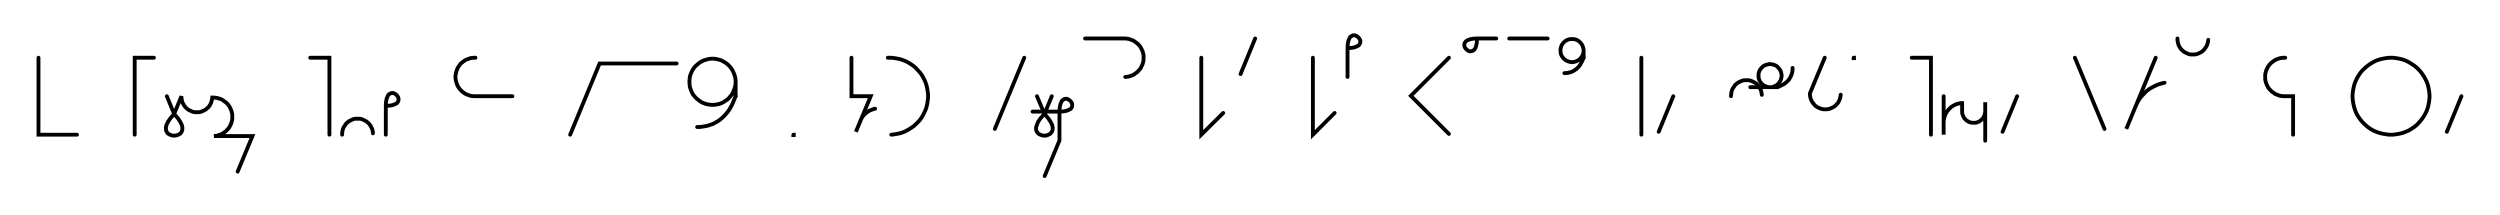 <svg xmlns="http://www.w3.org/2000/svg" width="1299.229" height="111.478" style="fill:none; stroke-linecap:round;">
    <rect width="100%" height="100%" fill="#FFFFFF" />
<path stroke="#000000" stroke-width="2" d="M 550,75" />
<path stroke="#000000" stroke-width="2" d="M 20,30 20,70 40,70" />
<path stroke="#000000" stroke-width="2" d="M 70,70" />
<path stroke="#000000" stroke-width="2" d="M 80,30 70,30 70,70" />
<path stroke="#000000" stroke-width="2" d="M 86.7,70" />
<path stroke="#000000" stroke-width="2" d="M 86.7,50 90.5,59.2" />
<path stroke="#000000" stroke-width="2" d="M 90.5,59.2 92.4,61.4 93.7,63.3 94.5,65 94.8,66.4 94.7,67.7 94.3,68.7 93.6,69.5 92.7,70 91.6,70.4 90.5,70.5 89.4,70.4 88.3,70 87.4,69.5 86.7,68.7 86.3,67.7 86.2,66.4 86.5,65 87.3,63.3 88.6,61.4 90.5,59.2 94.3,50 94.3,50.7 94.4,51.4 94.5,52.1 94.7,52.8 94.9,53.4 95.2,54 95.6,54.6 96,55.2 96.4,55.8 96.9,56.2 97.4,56.7 98,57.1 98.6,57.4 99.3,57.7 99.9,58 100.6,58.2 101.3,58.3 102,58.3 102.7,58.3 103.4,58.3 104,58.2 104.7,58 105.4,57.7 106,57.4 106.6,57.1 107.2,56.7 107.7,56.2 108.2,55.8 108.7,55.2 109.1,54.6 109.4,54 109.7,53.4 109.9,52.8 110.1,52.1 110.2,51.4 110.3,50.7 111.2,50.7 112,50.8 112.9,50.9 113.7,51.2 114.6,51.4 115.4,51.8 116.1,52.3 116.8,52.8 117.5,53.3 118.1,53.9 118.7,54.6 119.2,55.3 119.6,56.1 120,56.9 120.3,57.7 120.5,58.5 120.7,59.4 120.7,60.3 120.7,61.1 120.7,62 120.5,62.9 120.3,63.7 120,64.5 119.6,65.3 119.2,66.1 118.7,66.8 118.1,67.4 117.5,68.1 116.8,68.6 116.1,69.1 115.4,69.6 114.6,69.9 113.7,70.2 112.9,70.5 112,70.6 111.2,70.7 131.2,70.7 123.5,89.2" />
<path stroke="#000000" stroke-width="2" d="M 161.2,70" />
<path stroke="#000000" stroke-width="2" d="M 161.2,30 171.2,30 171.2,70" />
<path stroke="#000000" stroke-width="2" d="M 177.8,70" />
<path stroke="#000000" stroke-width="2" d="M 177.8,70 177.8,69.3 177.9,68.6 178,67.9 178.2,67.2 178.4,66.6 178.7,66 179.1,65.4 179.5,64.8 179.9,64.2 180.4,63.8 181,63.3 181.5,62.9 182.1,62.6 182.8,62.3 183.4,62 184.1,61.8 184.8,61.7 185.5,61.7 186.2,61.7 186.9,61.7 187.6,61.8 188.2,62 188.9,62.3 189.5,62.6 190.1,62.9 190.7,63.3 191.2,63.8 191.7,64.2 192.2,64.8 192.6,65.4 192.9,66 193.2,66.6 193.5,67.2 193.6,67.9 193.8,68.6 193.8,69.3" />
<path stroke="#000000" stroke-width="2" d="M 200.5,70" />
<path stroke="#000000" stroke-width="2" d="M 200.5,55" />
<path stroke="#000000" stroke-width="2" d="M 200.5,55 202.5,54.9 204.1,54.6 205.4,54.1 206.3,53.6 206.8,52.9 207.1,52.2 207.1,51.4 207,50.7 206.6,50 206.1,49.4 205.5,48.9 204.8,48.5 204.1,48.3 203.3,48.4 202.6,48.7 201.9,49.2 201.4,50.1 200.9,51.4 200.6,53 200.5,55 200.5,70" />
<path stroke="#000000" stroke-width="2" d="M 237.1,70" />
<path stroke="#000000" stroke-width="2" d="M 247.1,30 246.3,30 245.4,30.1 244.5,30.2 243.7,30.5 242.9,30.8 242.1,31.1 241.3,31.6 240.6,32.1 240,32.6 239.3,33.2 238.8,33.9 238.3,34.6 237.8,35.4 237.5,36.2 237.2,37 237,37.8 236.8,38.7 236.7,39.6 236.7,40.4 236.8,41.3 237,42.2 237.2,43 237.5,43.8 237.8,44.6 238.3,45.4 238.8,46.1 239.3,46.7 240,47.4 240.6,47.9 241.3,48.4 242.1,48.9 242.9,49.2 243.7,49.5 244.5,49.8 245.4,49.9 246.3,50 266.3,50" />
<path stroke="#000000" stroke-width="2" d="M 296.3,70" />
<path stroke="#000000" stroke-width="2" d="M 296.3,70 311.6,33 351.6,33" />
<path stroke="#000000" stroke-width="2" d="M 358.3,70" />
<path stroke="#000000" stroke-width="2" d="M 382.3,42 382.3,43 382.2,44.1 382,45.1 381.7,46.1 381.3,47.1 380.9,48.1 380.4,49 379.8,49.8 379.1,50.6 378.4,51.4 377.6,52 376.7,52.6 375.8,53.2 374.9,53.6 373.9,54 372.9,54.2 371.8,54.4 370.8,54.5 369.7,54.5 368.7,54.4 367.7,54.2 366.7,54 365.7,53.6 364.7,53.2 363.8,52.6 363,52 362.2,51.4 361.4,50.6 360.7,49.8 360.1,49 359.6,48.1 359.2,47.1 358.8,46.1 358.5,45.1 358.4,44.1 358.3,43 358.3,42 358.4,41 358.5,39.9 358.8,38.9 359.2,37.9 359.6,37 360.1,36.1 360.7,35.2 361.4,34.4 362.2,33.7 363,33 363.8,32.4 364.7,31.9 365.7,31.4 366.7,31.1 367.7,30.8 368.7,30.6 369.7,30.5 370.8,30.5 371.8,30.6 372.9,30.8 373.9,31.1 374.9,31.4 375.8,31.9 376.7,32.4 377.6,33 378.4,33.7 379.1,34.4 379.8,35.2 380.4,36.1 380.9,37 381.3,37.9 381.7,38.9 382,39.9 382.2,41 382.3,42 382.3,50" />
<path stroke="#000000" stroke-width="2" d="M 382.3,50 381.6,51.7 380.9,53.4 380.2,54.9 379.4,56.3 378.6,57.6 377.7,58.7 376.8,59.8 375.8,60.8 374.8,61.7 373.8,62.5 372.7,63.2 371.6,63.8 370.5,64.4 369.3,64.8 368.2,65.2 367,65.5 365.8,65.7 364.6,65.9 363.5,66 362.3,66" />
<path stroke="#000000" stroke-width="2" d="M 412.3,70" />
<path stroke="#000000" stroke-width="2" d="M 412.3,70 412.5,70 412.5,70.2 412.3,70.2 412.3,70" />
<path stroke="#000000" stroke-width="2" d="M 442.5,70" />
<path stroke="#000000" stroke-width="2" d="M 442.5,30 442.5,50 452.5,50 444.8,68.5 447.1,62.9 447.4,62.1 447.8,61.4 448.3,60.6 448.8,59.9 449.4,59.3 450.1,58.7 450.8,58.2 451.5,57.7 452.3,57.3 453.1,57 453.9,56.7 454.8,56.5" />
<path stroke="#000000" stroke-width="2" d="M 461.4,70" />
<path stroke="#000000" stroke-width="2" d="M 461.4,30 463.2,30 464.9,30.2 466.6,30.5 468.3,30.9 469.9,31.5 471.5,32.2 473,33.1 474.5,34.1 475.8,35.2 477,36.5 478.2,37.8 479.2,39.2 480,40.7 480.8,42.3 481.4,44 481.8,45.7 482.1,47.4 482.3,49.1 482.3,50.9 482.1,52.6 481.8,54.3 481.4,56 480.8,57.6 480,59.2 479.2,60.7 478.2,62.2 477,63.5 475.8,64.7 474.5,65.8 473,66.8 471.5,67.7 469.9,68.5 468.3,69.1 466.6,69.5 464.9,69.8 463.2,70" />
<path stroke="#000000" stroke-width="2" d="M 512.3,70" />
<path stroke="#000000" stroke-width="2" d="M 532.3,30 517,67" />
<path stroke="#000000" stroke-width="2" d="M 538.9,70" />
<path stroke="#000000" stroke-width="2" d="M 538.9,50 542.8,59.2" />
<path stroke="#000000" stroke-width="2" d="M 542.8,59.2 544.7,61.4 546,63.3 546.8,65 547.1,66.4 547,67.7 546.5,68.7 545.8,69.5 544.9,70 543.9,70.4 542.8,70.5 541.7,70.4 540.6,70 539.7,69.5 539,68.7 538.5,67.7 538.4,66.4 538.8,65 539.5,63.3 540.8,61.4 542.8,59.2 546.6,50" />
<path stroke="#000000" stroke-width="2" d="M 546.6,58" />
<path stroke="#000000" stroke-width="2" d="M 536.6,58 550.6,58" />
<path stroke="#000000" stroke-width="2" d="M 550.6,58 552.6,57.9 554.2,57.6 555.5,57.1 556.4,56.6 556.9,55.9 557.2,55.2 557.2,54.4 557.1,53.7 556.7,53 556.2,52.4 555.6,51.9 554.9,51.5 554.2,51.3 553.4,51.4 552.7,51.7 552,52.2 551.5,53.1 551,54.4 550.7,56 550.6,58 550.6,73 542.9,91.5" />
<path stroke="#000000" stroke-width="2" d="M 563.9,70" />
<path stroke="#000000" stroke-width="2" d="M 563.9,20 583.9,20 584.8,20 585.7,20.1 586.5,20.2 587.4,20.5 588.2,20.8 589,21.1 589.7,21.6 590.4,22.1 591.1,22.6 591.7,23.2 592.3,23.9 592.8,24.6 593.2,25.4 593.6,26.2 593.9,27 594.1,27.8 594.3,28.7 594.3,29.6 594.3,30.4 594.3,31.3 594.1,32.2 593.9,33 593.6,33.8 593.2,34.6 592.8,35.4 592.3,36.1 591.7,36.7 591.1,37.4 590.4,37.9 589.7,38.4 589,38.9 588.2,39.2 587.4,39.5 586.5,39.8 585.7,39.9 584.8,40" />
<path stroke="#000000" stroke-width="2" d="M 624.3,70" />
<path stroke="#000000" stroke-width="2" d="M 624.3,30 624.3,70 635.7,58.7" />
<path stroke="#000000" stroke-width="2" d="M 642.3,70" />
<path stroke="#000000" stroke-width="2" d="M 652.3,20 644.7,38.5" />
<path stroke="#000000" stroke-width="2" d="M 682.3,70" />
<path stroke="#000000" stroke-width="2" d="M 682.3,30 682.3,70 693.6,58.7" />
<path stroke="#000000" stroke-width="2" d="M 700.3,70" />
<path stroke="#000000" stroke-width="2" d="M 700.3,25" />
<path stroke="#000000" stroke-width="2" d="M 700.3,25 702.3,24.9 703.9,24.6 705.2,24.1 706.1,23.6 706.6,22.9 706.9,22.2 707,21.4 706.8,20.7 706.4,20 705.9,19.4 705.3,18.9 704.6,18.5 703.9,18.3 703.1,18.4 702.4,18.7 701.7,19.2 701.2,20.1 700.7,21.4 700.4,23 700.3,25 700.3,40" />
<path stroke="#000000" stroke-width="2" d="M 737,70" />
<path stroke="#000000" stroke-width="2" d="M 753,30 733.2,49.8 753,69.6" />
<path stroke="#000000" stroke-width="2" d="M 759.6,70" />
<path stroke="#000000" stroke-width="2" d="M 767.6,20" />
<path stroke="#000000" stroke-width="2" d="M 767.6,20 767.5,22 767.2,23.6 766.8,24.9 766.2,25.8 765.5,26.3 764.8,26.6 764,26.7 763.3,26.5 762.6,26.1 762,25.6 761.5,25 761.1,24.3 761,23.6 761,22.8 761.3,22.1 761.9,21.4 762.7,20.9 764,20.4 765.6,20.1 767.6,20 777.6,20" />
<path stroke="#000000" stroke-width="2" d="M 784.3,70" />
<path stroke="#000000" stroke-width="2" d="M 784.3,20 804.3,20" />
<path stroke="#000000" stroke-width="2" d="M 811,70" />
<path stroke="#000000" stroke-width="2" d="M 823,26 823,26.5 822.9,27 822.8,27.6 822.7,28.1 822.5,28.6 822.3,29 822,29.5 821.7,29.9 821.4,30.3 821,30.7 820.6,31 820.2,31.3 819.7,31.6 819.3,31.8 818.8,32 818.3,32.1 817.7,32.2 817.2,32.3 816.7,32.3 816.2,32.2 815.7,32.1 815.2,32 814.7,31.8 814.2,31.6 813.7,31.3 813.3,31 812.9,30.7 812.5,30.3 812.2,29.9 811.9,29.5 811.6,29 811.4,28.6 811.2,28.1 811.1,27.6 811,27 811,26.5 811,26 811,25.5 811.1,25 811.2,24.5 811.4,24 811.6,23.5 811.9,23 812.2,22.6 812.5,22.2 812.9,21.8 813.3,21.5 813.7,21.2 814.2,20.9 814.7,20.7 815.2,20.5 815.7,20.4 816.2,20.3 816.7,20.3 817.2,20.3 817.7,20.3 818.3,20.4 818.8,20.5 819.3,20.7 819.7,20.9 820.2,21.2 820.6,21.5 821,21.8 821.4,22.2 821.7,22.6 822,23 822.3,23.5 822.5,24 822.7,24.5 822.8,25 822.9,25.5 823,26 823,30" />
<path stroke="#000000" stroke-width="2" d="M 823,30 822.6,30.9 822.3,31.7 821.9,32.4 821.5,33.1 821.1,33.8 820.7,34.4 820.2,34.9 819.7,35.4 819.2,35.9 818.7,36.2 818.2,36.6 817.6,36.9 817.1,37.2 816.5,37.4 815.9,37.6 815.3,37.7 814.8,37.9 814.2,37.9 813.6,38 813,38" />
<path stroke="#000000" stroke-width="2" d="M 853,70" />
<path stroke="#000000" stroke-width="2" d="M 853,30 853,70" />
<path stroke="#000000" stroke-width="2" d="M 859.6,70" />
<path stroke="#000000" stroke-width="2" d="M 869.6,50 862,68.5" />
<path stroke="#000000" stroke-width="2" d="M 899.6,70" />
<path stroke="#000000" stroke-width="2" d="M 899.6,50 899.6,49.3 899.7,48.6 899.8,47.9 900,47.2 900.2,46.6 900.5,46 900.9,45.4 901.3,44.8 901.7,44.2 902.2,43.8 902.7,43.3 903.3,42.9 903.9,42.6 904.6,42.3 905.2,42 905.9,41.8 906.6,41.7 907.3,41.7 908,41.7 908.7,41.7 909.3,41.8 910,42 910.7,42.3 911.3,42.6 911.9,42.9 912.5,43.3 913,43.8 913.5,44.2 914,44.8 914.4,45.4 914.7,46 915,46.6 915.2,47.2 915.4,47.9 915.5,48.6 915.6,49.3" />
<path stroke="#000000" stroke-width="2" d="M 915.6,45.3" />
<path stroke="#000000" stroke-width="2" d="M 909.6,45.3 919.6,45.3 920.1,45.3 920.7,45.3 921.2,45.2 921.7,45 922.2,44.9 922.6,44.6 923.1,44.4 923.5,44.1 923.9,43.7 924.3,43.4 924.6,43 924.9,42.5 925.2,42.1 925.4,41.6 925.6,41.1 925.7,40.6 925.8,40.1 925.9,39.6 925.9,39 925.8,38.5 925.7,38 925.6,37.5 925.4,37 925.2,36.5 924.9,36.1 924.6,35.7 924.3,35.3 923.9,34.9 923.5,34.5 923.1,34.2 922.6,34 922.2,33.8 921.7,33.6 921.2,33.5 920.7,33.4 920.1,33.3 919.6,33.3 919.1,33.4 918.6,33.5 918.1,33.6 917.6,33.8 917.1,34 916.6,34.2 916.2,34.5 915.8,34.9 915.4,35.3 915.1,35.7 914.8,36.1 914.5,36.5 914.3,37 914.1,37.5 914,38 913.9,38.5 913.9,39 913.9,39.6 913.9,40.1 914,40.6 914.1,41.1 914.3,41.6 914.5,42.1 914.8,42.5 915.1,43 915.4,43.4 915.8,43.7 916.2,44.1 916.6,44.4 917.1,44.6 917.6,44.9 918.1,45 918.6,45.2 919.1,45.3 919.6,45.3 923.6,45.3" />
<path stroke="#000000" stroke-width="2" d="M 923.6,45.3 924.5,45 925.3,44.6 926,44.3 926.7,43.9 927.4,43.5 928,43 928.5,42.6 929,42.1 929.5,41.6 929.9,41.1 930.2,40.5 930.5,40 930.8,39.4 931,38.8 931.2,38.3 931.4,37.7 931.5,37.1 931.5,36.5 931.6,35.9 931.6,35.3" />
<path stroke="#000000" stroke-width="2" d="M 938.3,70" />
<path stroke="#000000" stroke-width="2" d="M 948.3,30 940.6,48.5 940.6,49.2 940.7,49.9 940.8,50.6 941,51.2 941.2,51.9 941.5,52.5 941.9,53.1 942.3,53.7 942.7,54.2 943.2,54.7 943.7,55.2 944.3,55.6 944.9,55.9 945.6,56.2 946.2,56.5 946.9,56.6 947.6,56.8 948.3,56.8 949,56.8 949.7,56.8 950.3,56.6 951,56.5 951.7,56.2 952.3,55.9 952.9,55.6 953.5,55.2 954,54.7 954.5,54.2 955,53.7 955.4,53.1 955.7,52.5 956,51.9 956.2,51.2 956.4,50.6 956.5,49.9 956.6,49.2" />
<path stroke="#000000" stroke-width="2" d="M 963.3,70" />
<path stroke="#000000" stroke-width="2" d="M 963.3,30 963.5,30 963.5,30.2 963.3,30.2 963.3,30" />
<path stroke="#000000" stroke-width="2" d="M 993.5,70" />
<path stroke="#000000" stroke-width="2" d="M 993.5,30 1003.5,30 1003.5,70" />
<path stroke="#000000" stroke-width="2" d="M 1010.1,70" />
<path stroke="#000000" stroke-width="2" d="M 1010.1,50 1010.1,70 1010.1,64 1010.1,63.1 1010.2,62.3 1010.4,61.4 1010.6,60.6 1010.9,59.7 1011.3,58.9 1011.7,58.2 1012.2,57.5 1012.8,56.8 1013.4,56.2 1014,55.6 1014.8,55.1 1015.5,54.7 1016.3,54.3 1017.1,54 1018,53.8 1018.8,53.6 1019.7,53.6 1019.7,57.6 1019.7,58.1 1019.7,58.6 1019.8,59.1 1020,59.6 1020.1,60.1 1020.4,60.6 1020.6,61.1 1020.9,61.5 1021.3,61.9 1021.6,62.3 1022,62.6 1022.5,62.9 1022.9,63.2 1023.4,63.4 1023.9,63.6 1024.4,63.7 1024.9,63.8 1025.4,63.8 1026,63.8 1026.5,63.8 1027,63.7 1027.5,63.6 1028,63.4 1028.5,63.2 1028.9,62.9 1029.3,62.6 1029.7,62.3 1030.1,61.9 1030.4,61.5 1030.7,61.1 1031,60.6 1031.2,60.1 1031.4,59.6 1031.5,59.1 1031.6,58.6 1031.7,58.1 1031.7,53.1 1031.7,73.1" />
<path stroke="#000000" stroke-width="2" d="M 1038.3,70" />
<path stroke="#000000" stroke-width="2" d="M 1048.3,50 1040.7,68.5" />
<path stroke="#000000" stroke-width="2" d="M 1078.3,70" />
<path stroke="#000000" stroke-width="2" d="M 1078.3,30 1093.7,67" />
<path stroke="#000000" stroke-width="2" d="M 1100.3,70" />
<path stroke="#000000" stroke-width="2" d="M 1120.3,30 1105,67 1109.6,55.9 1110.3,54.3 1111.1,52.7 1112,51.2 1113.1,49.9 1114.3,48.6 1115.5,47.4 1116.9,46.3 1118.4,45.4 1120,44.6 1121.6,43.9 1123.2,43.4 1124.9,43" />
<path stroke="#000000" stroke-width="2" d="M 1131.6,70" />
<path stroke="#000000" stroke-width="2" d="M 1131.6,20 1131.6,20.7 1131.7,21.4 1131.8,22.1 1132,22.8 1132.2,23.4 1132.5,24 1132.8,24.6 1133.2,25.2 1133.7,25.8 1134.2,26.2 1134.7,26.7 1135.3,27.1 1135.9,27.4 1136.5,27.7 1137.2,28 1137.9,28.2 1138.5,28.3 1139.2,28.3 1139.9,28.3 1140.6,28.3 1141.3,28.2 1142,28 1142.7,27.7 1143.3,27.4 1143.9,27.1 1144.5,26.7 1145,26.2 1145.5,25.8 1145.9,25.2 1146.3,24.6 1146.7,24 1147,23.4 1147.2,22.8 1147.4,22.1 1147.5,21.4 1147.6,20.7" />
<path stroke="#000000" stroke-width="2" d="M 1177.6,70" />
<path stroke="#000000" stroke-width="2" d="M 1187.6,30 1186.7,30 1185.8,30.1 1185,30.2 1184.1,30.5 1183.3,30.8 1182.5,31.1 1181.8,31.6 1181.1,32.1 1180.4,32.6 1179.8,33.2 1179.2,33.9 1178.7,34.6 1178.3,35.4 1177.9,36.2 1177.6,37 1177.4,37.8 1177.2,38.7 1177.2,39.6 1177.2,40.4 1177.2,41.3 1177.4,42.2 1177.6,43 1177.9,43.8 1178.3,44.6 1178.7,45.4 1179.2,46.1 1179.8,46.7 1180.4,47.4 1181.1,47.9 1181.8,48.4 1182.5,48.9 1183.3,49.2 1184.1,49.5 1185,49.8 1185.8,49.9 1186.7,50 1191.7,50 1191.7,70" />
<path stroke="#000000" stroke-width="2" d="M 1221.7,70" />
<path stroke="#000000" stroke-width="2" d="M 1241.7,70 1243.5,70 1245.2,69.8 1246.9,69.5 1248.6,69.1 1250.2,68.5 1251.8,67.8 1253.3,66.9 1254.8,65.9 1256.1,64.8 1257.3,63.5 1258.4,62.2 1259.4,60.8 1260.3,59.3 1261.1,57.7 1261.7,56 1262.1,54.3 1262.4,52.6 1262.6,50.9 1262.6,49.1 1262.4,47.4 1262.1,45.7 1261.7,44 1261.1,42.4 1260.3,40.8 1259.4,39.3 1258.4,37.8 1257.3,36.5 1256.1,35.3 1254.8,34.2 1253.3,33.2 1251.8,32.3 1250.2,31.5 1248.6,30.9 1246.9,30.5 1245.2,30.2 1243.5,30 1241.7,30 1240,30.2 1238.3,30.5 1236.6,30.9 1234.9,31.5 1233.3,32.3 1231.8,33.2 1230.4,34.2 1229.1,35.3 1227.8,36.5 1226.7,37.8 1225.7,39.3 1224.8,40.8 1224.1,42.4 1223.5,44 1223.1,45.7 1222.8,47.4 1222.6,49.1 1222.6,50.9 1222.8,52.6 1223.1,54.3 1223.5,56 1224.1,57.7 1224.8,59.3 1225.7,60.8 1226.7,62.2 1227.8,63.5 1229.1,64.8 1230.4,65.9 1231.8,66.9 1233.3,67.8 1234.9,68.5 1236.6,69.1 1238.3,69.5 1240,69.8 1241.7,70" />
<path stroke="#000000" stroke-width="2" d="M 1269.2,70" />
<path stroke="#000000" stroke-width="2" d="M 1279.2,50 1271.6,68.5" />
<path stroke="#000000" stroke-width="2" d="M 1309.2,70" />
</svg>